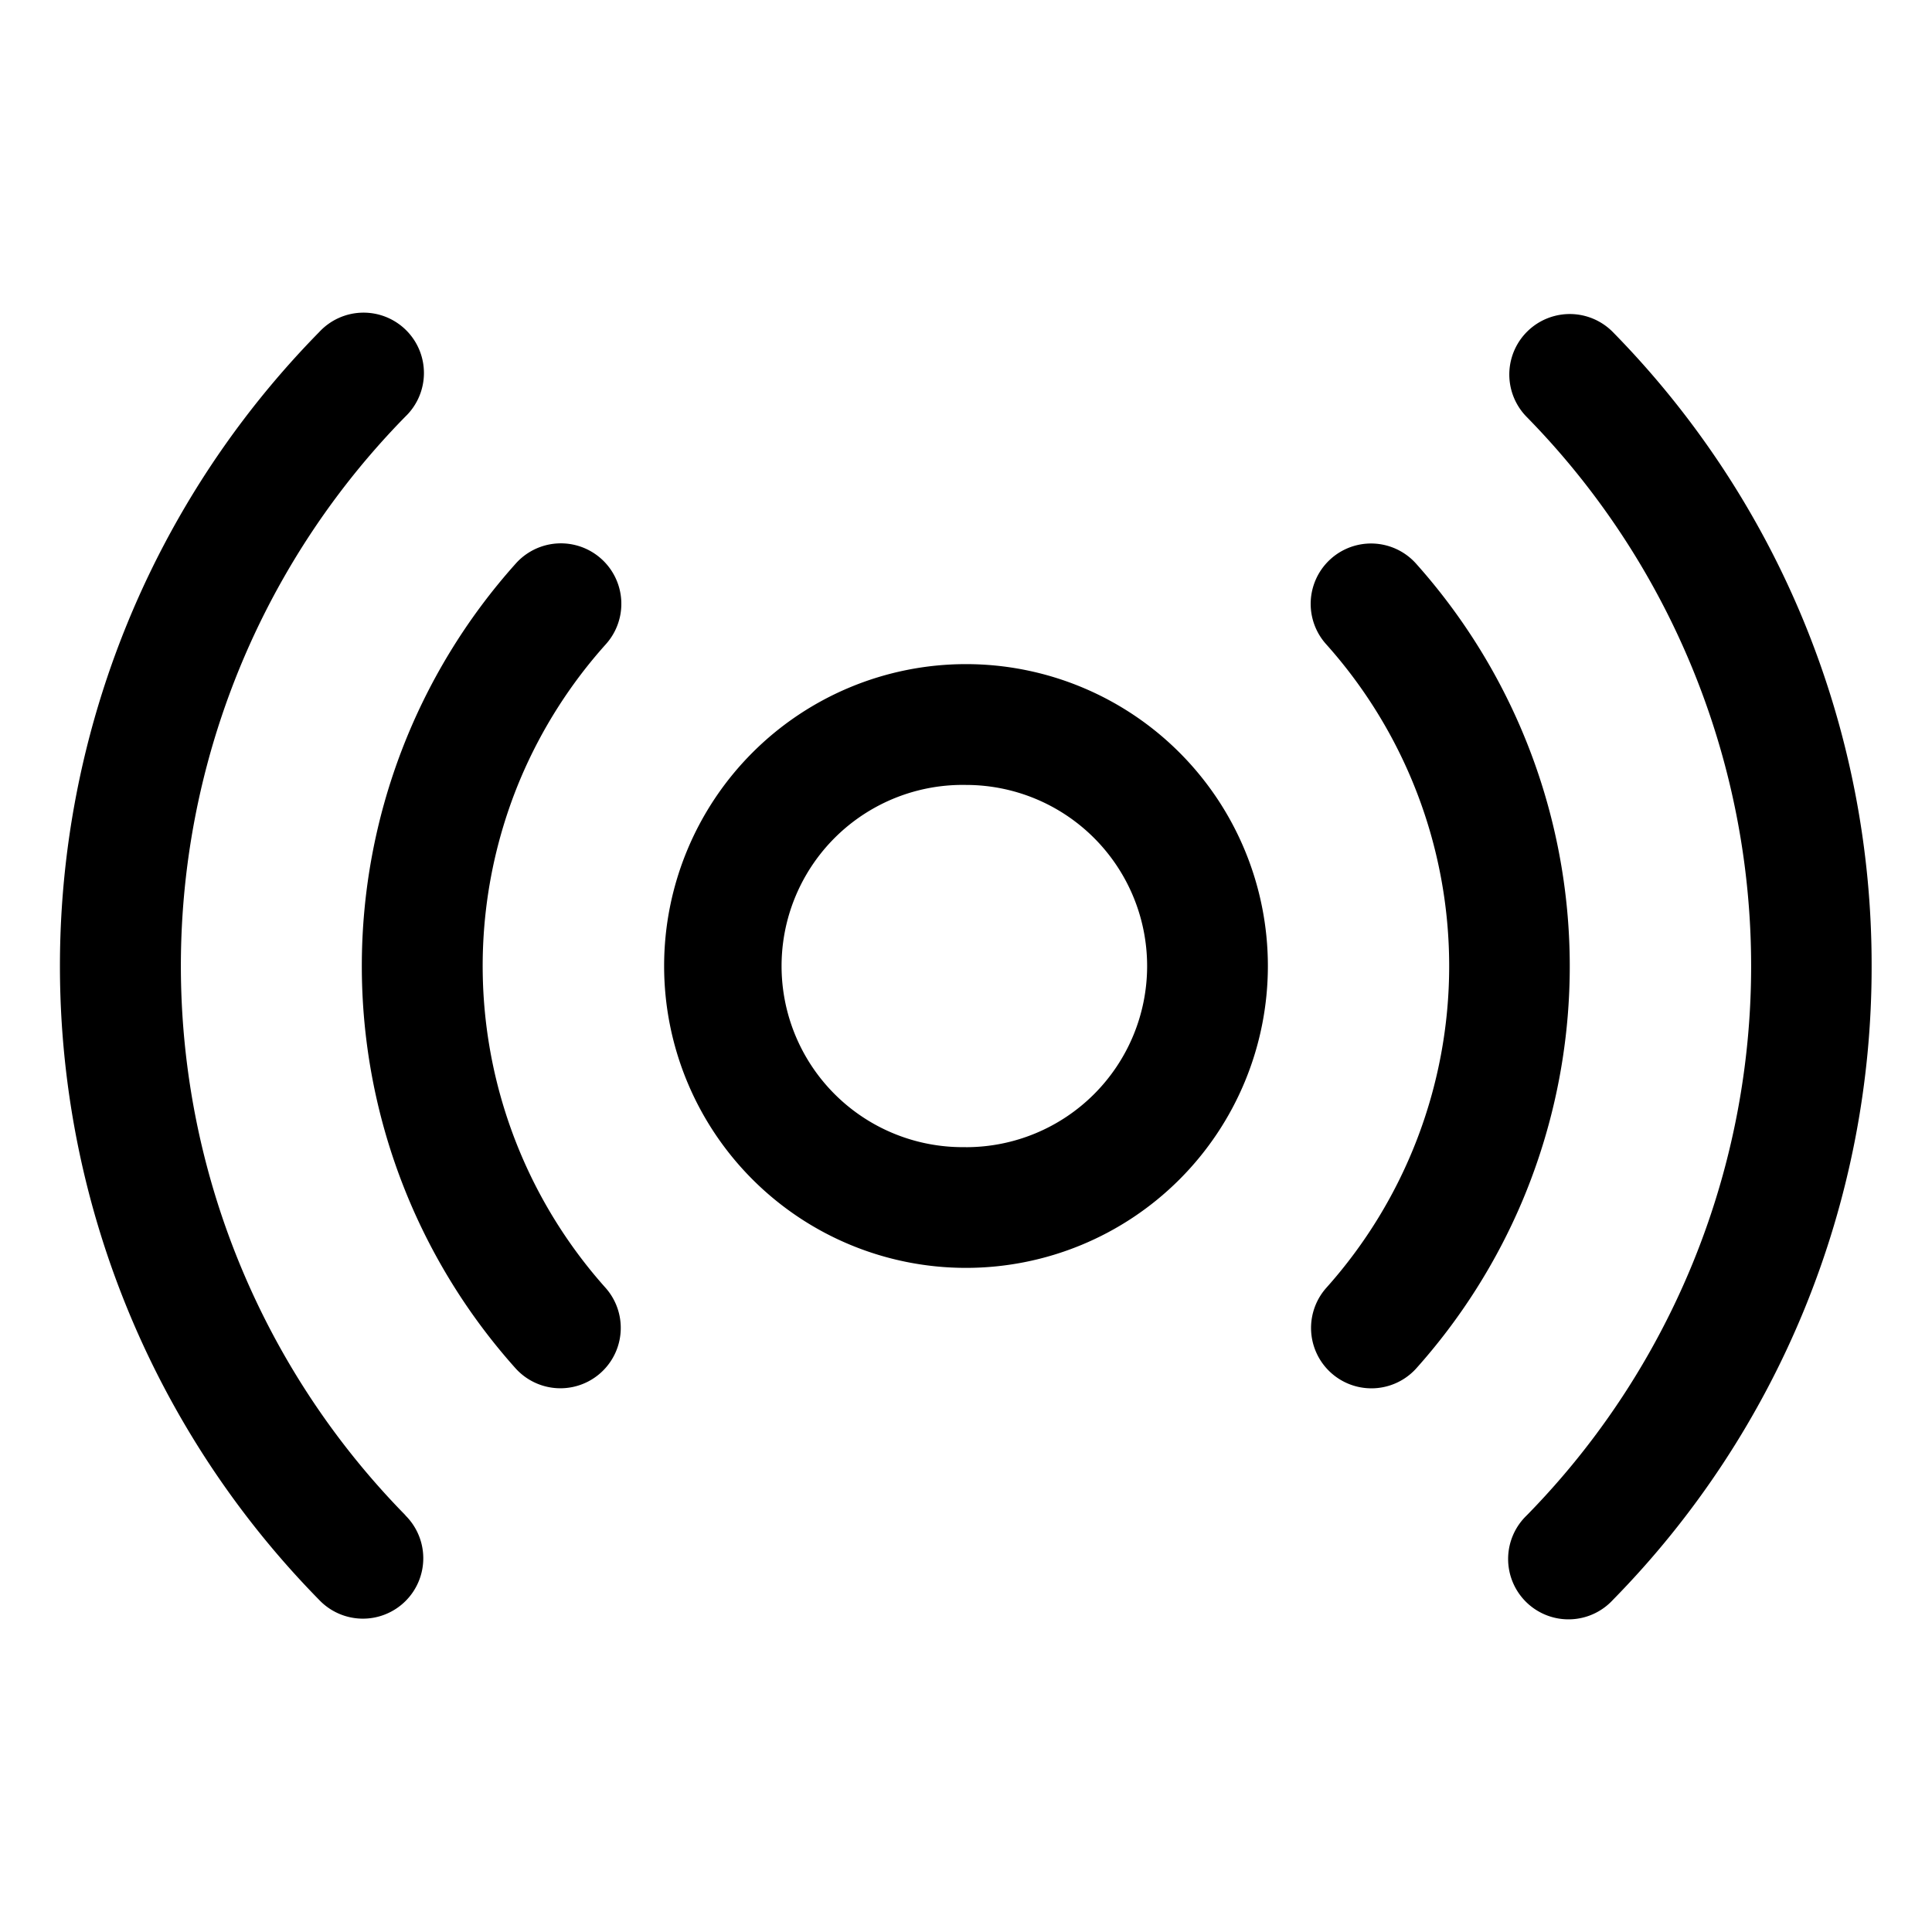 <svg xmlns="http://www.w3.org/2000/svg" width="32" height="32"  ><path fill="currentColor" d="M16 11A4.999 4.999 0 1 0 16 21 4.999 4.999 0 0 0 16 11m0 8a3 3 0 1 1 0-5.999 3 3 0 0 1 0 6m9.214.893a10 10 0 0 1-1.76 2.775 1 1 0 0 1-1.49-1.334 7.994 7.994 0 0 0 0-10.666.999.999 0 1 1 1.49-1.334 10.01 10.01 0 0 1 1.76 10.559M8.625 12.887a8 8 0 0 0 1.408 8.447 1 1 0 0 1-1.49 1.334 9.99 9.99 0 0 1 0-13.334 1.001 1.001 0 0 1 1.494 1.334 8 8 0 0 0-1.412 2.219M31 16a14.95 14.95 0 0 1-4.286 10.5 1 1 0 1 1-1.427-1.4 12.99 12.99 0 0 0 0-18.194A1.001 1.001 0 1 1 26.714 5.5 14.95 14.95 0 0 1 31 16M6.714 25.099A1 1 0 1 1 5.287 26.5a14.984 14.984 0 0 1 0-21 1 1 0 1 1 1.427 1.4 12.99 12.99 0 0 0 0 18.196z"/></svg>